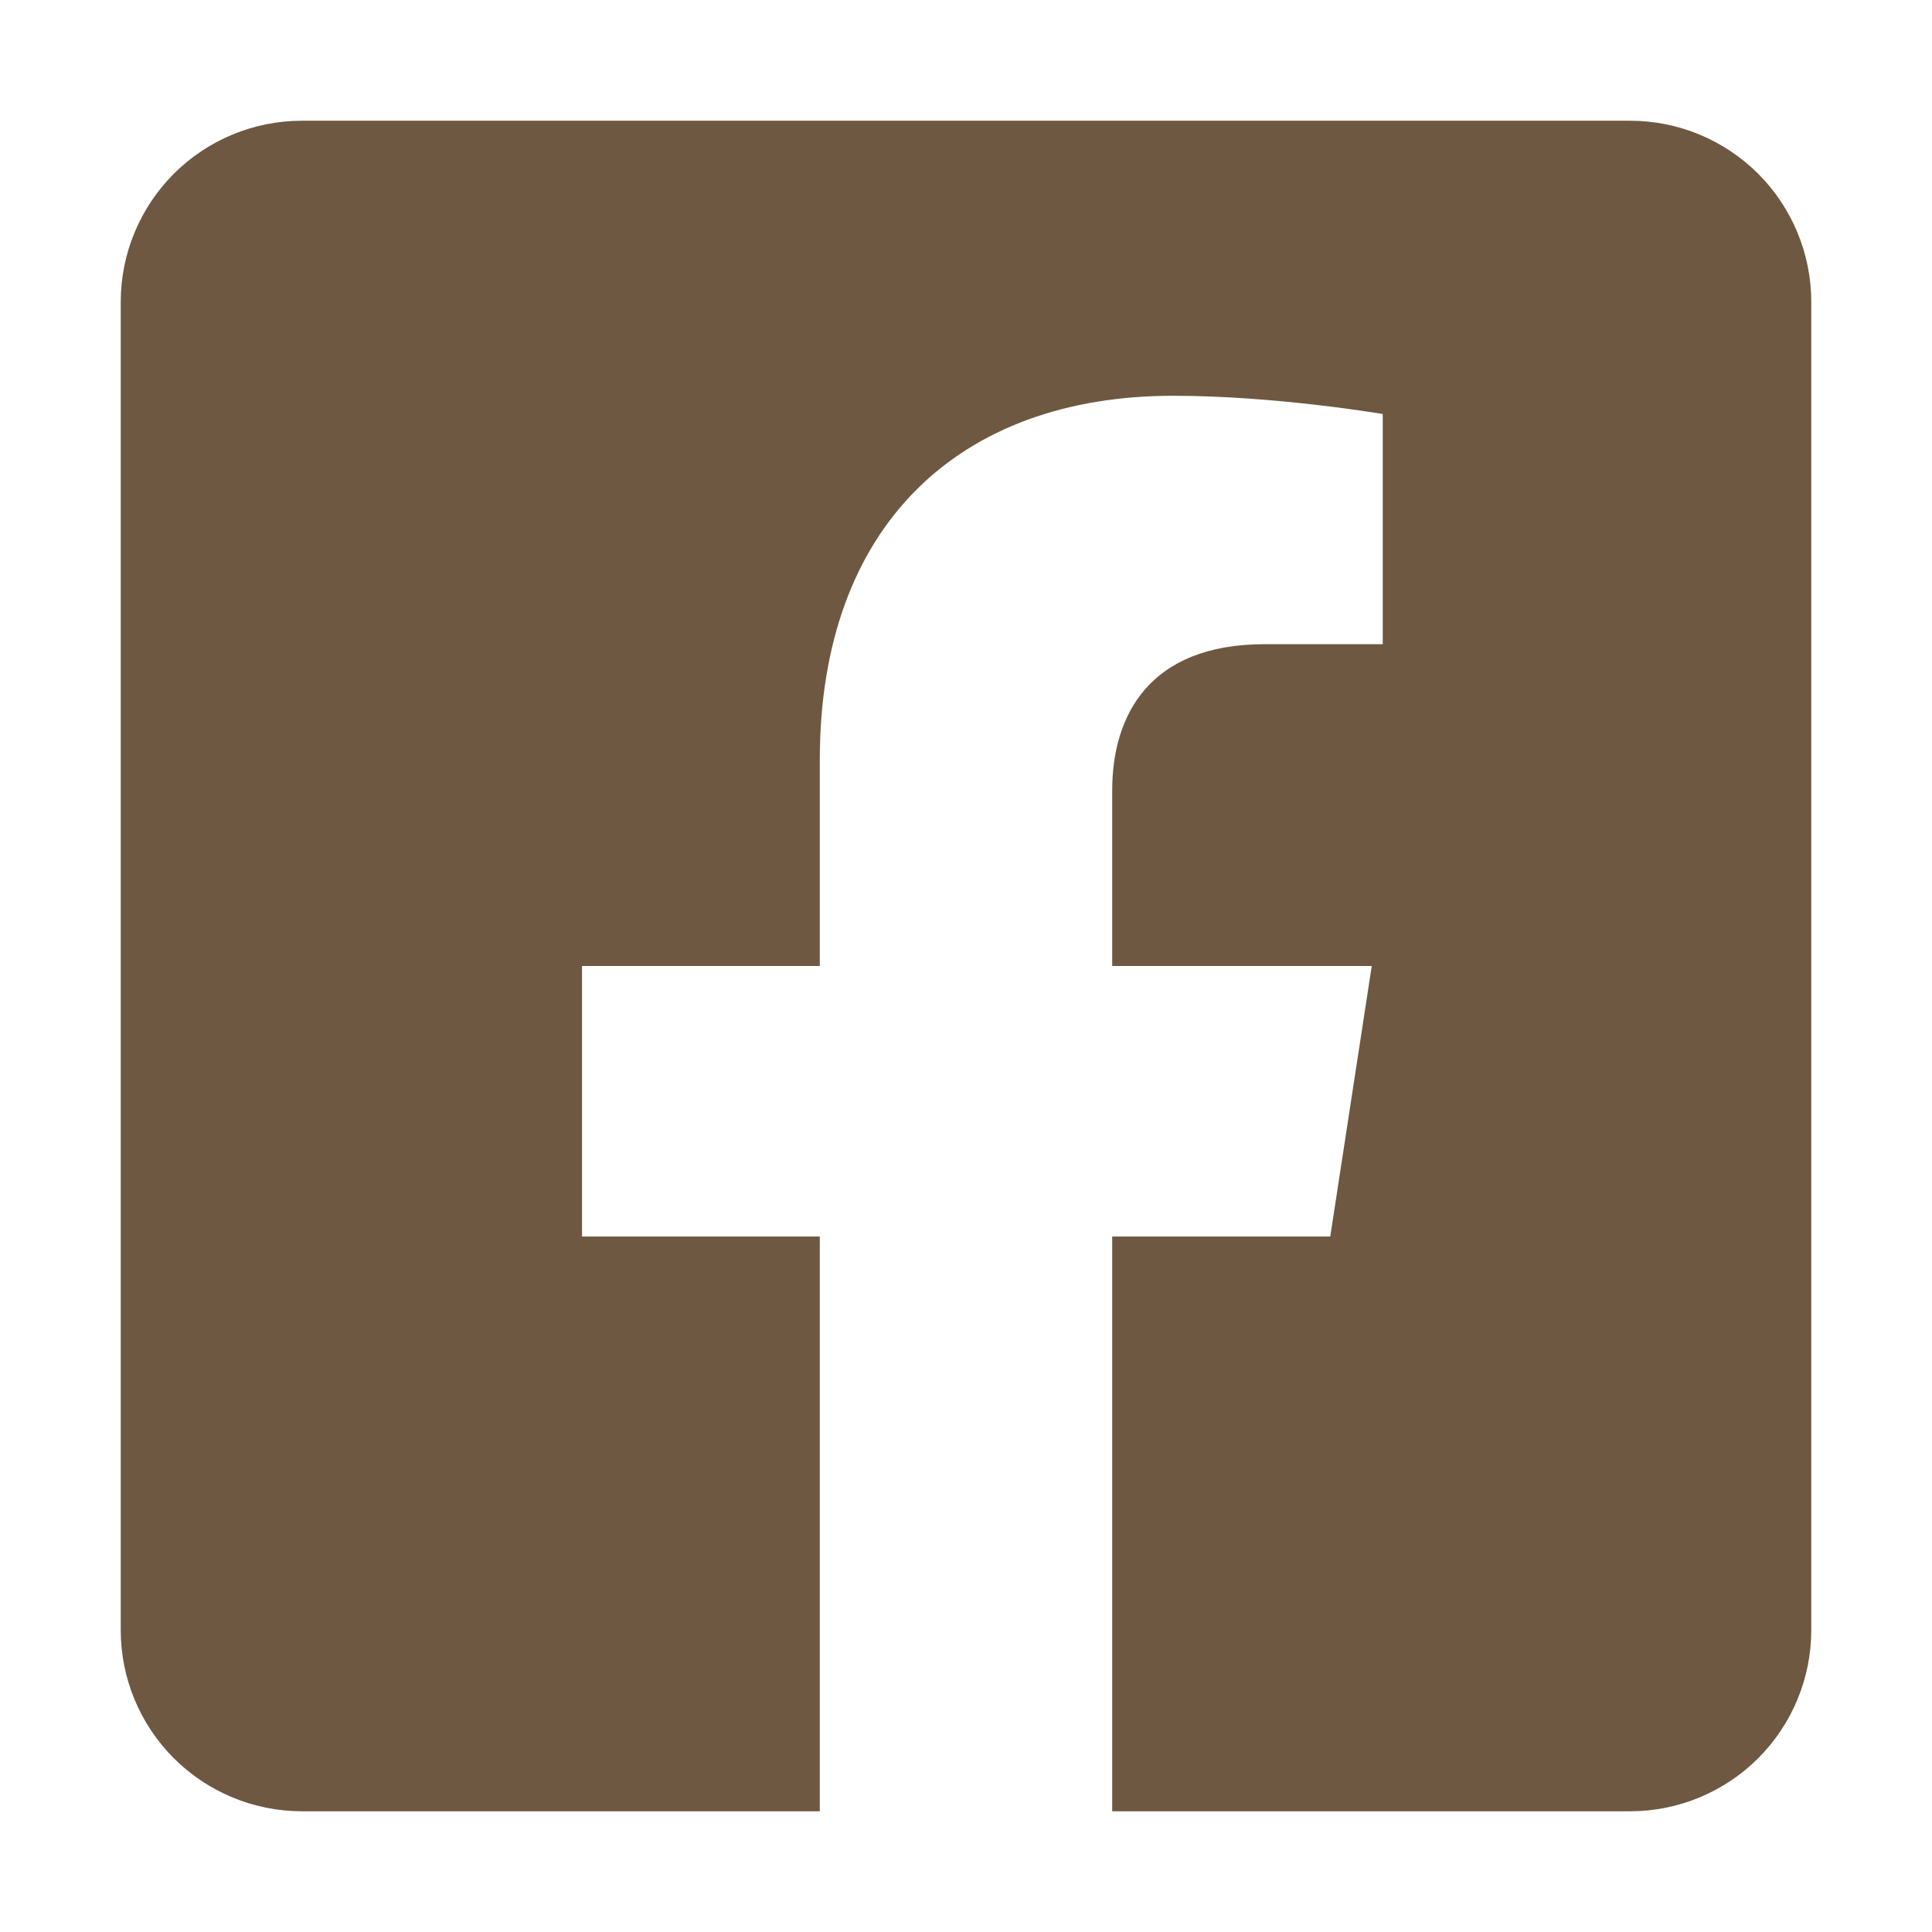 <svg width="65" height="65" viewBox="0 0 65 65" fill="none" xmlns="http://www.w3.org/2000/svg">
<path d="M54.844 4.062H10.156C8.54 4.062 6.99 4.705 5.847 5.847C4.705 6.99 4.062 8.54 4.062 10.156L4.062 54.844C4.062 56.46 4.705 58.01 5.847 59.153C6.99 60.295 8.54 60.938 10.156 60.938H27.581V41.601H19.582V32.5H27.581V25.563C27.581 17.673 32.278 13.315 39.472 13.315C42.918 13.315 46.521 13.929 46.521 13.929V21.673H42.551C38.639 21.673 37.419 24.101 37.419 26.59V32.5H46.151L44.755 41.601H37.419V60.938H54.844C56.46 60.938 58.01 60.295 59.153 59.153C60.295 58.01 60.938 56.46 60.938 54.844V10.156C60.938 8.54 60.295 6.99 59.153 5.847C58.01 4.705 56.46 4.062 54.844 4.062Z" fill="#6E5841"/>
</svg>
